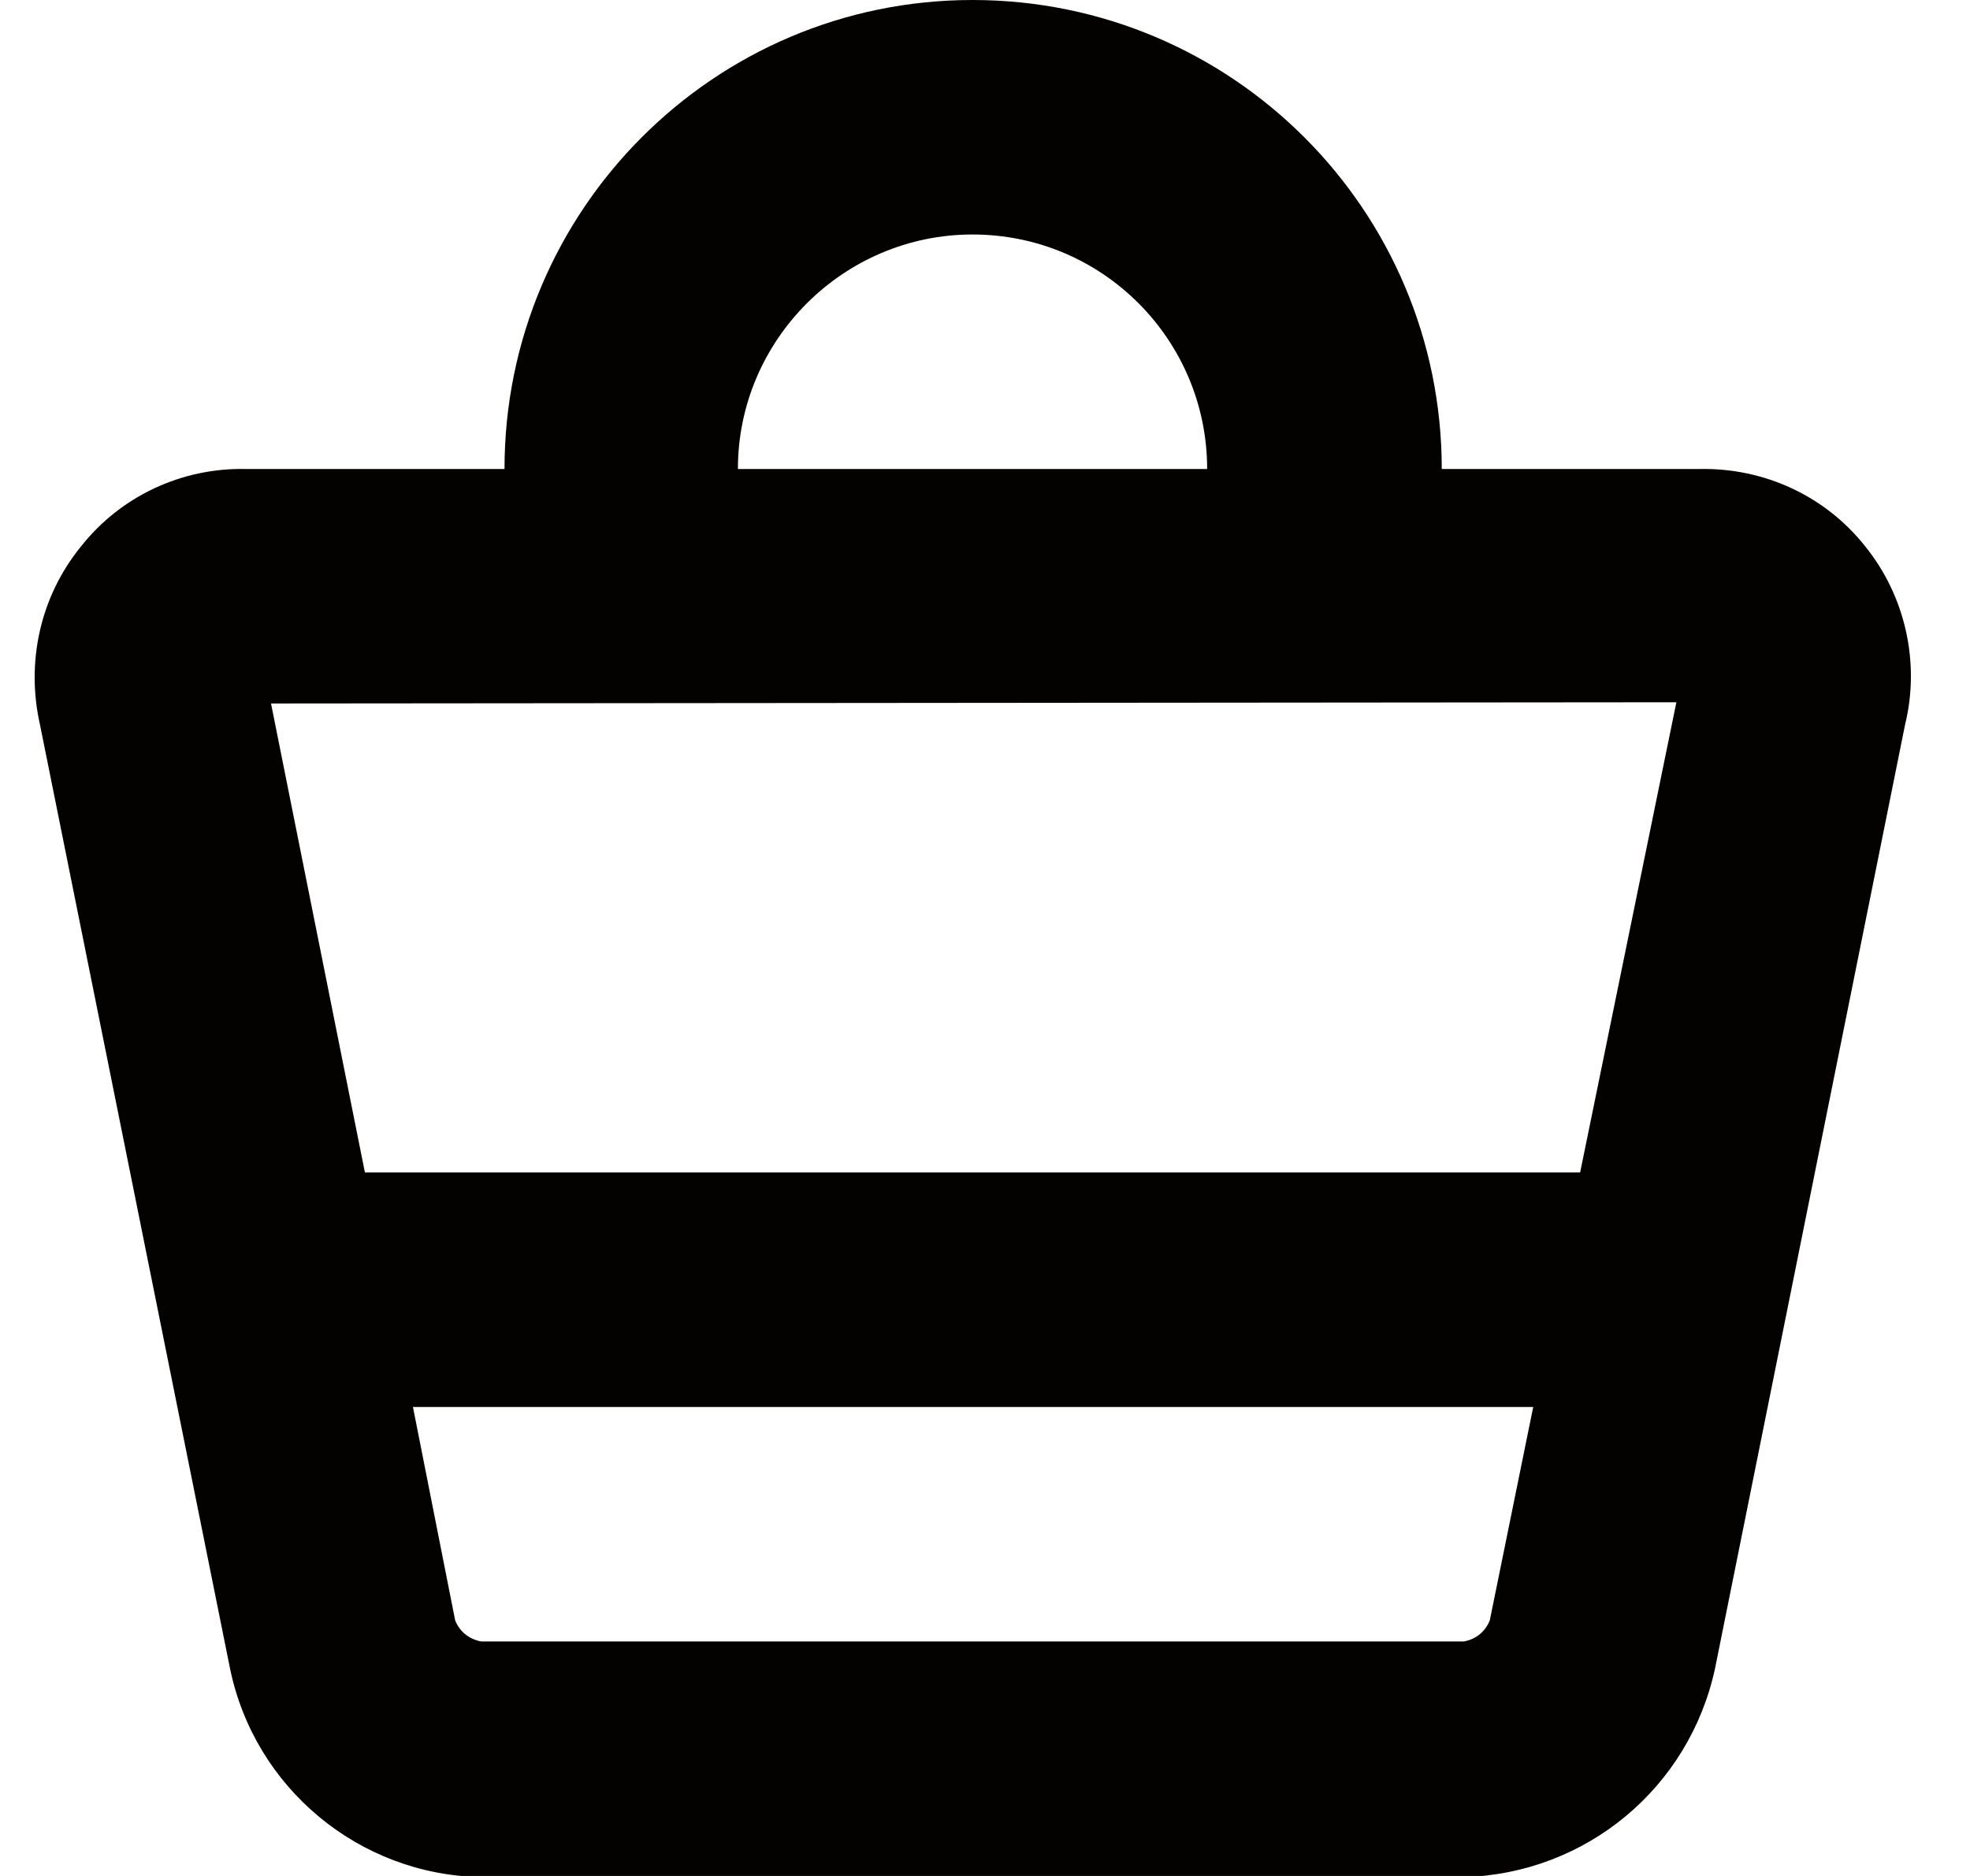 <svg width="21" height="20" viewBox="0 0 21 20" fill="none" xmlns="http://www.w3.org/2000/svg">
<path fill-rule="evenodd" clip-rule="evenodd" d="M20.308 7.725L18.282 17.788C18.007 19.062 16.907 19.975 15.606 20.012H5.128C3.827 19.988 2.714 19.062 2.452 17.788L0.426 7.725C0.276 7.062 0.426 6.362 0.864 5.825C1.289 5.287 1.939 4.987 2.614 5H5.378C5.378 2.237 7.616 0 10.367 0C13.13 0 15.369 2.237 15.369 5H18.12C18.807 4.987 19.458 5.287 19.883 5.825C20.308 6.35 20.471 7.062 20.308 7.725ZM4.852 17.275C4.902 17.4 5.003 17.475 5.128 17.5H15.606C15.731 17.475 15.831 17.4 15.881 17.275L16.344 15H4.402L4.852 17.275ZM10.367 2.5C8.991 2.5 7.866 3.625 7.866 5H12.868C12.868 3.625 11.755 2.5 10.367 2.5ZM2.889 7.5L3.89 12.5H16.844L17.87 7.487L2.889 7.5Z" fill="#040200"/>
</svg>
